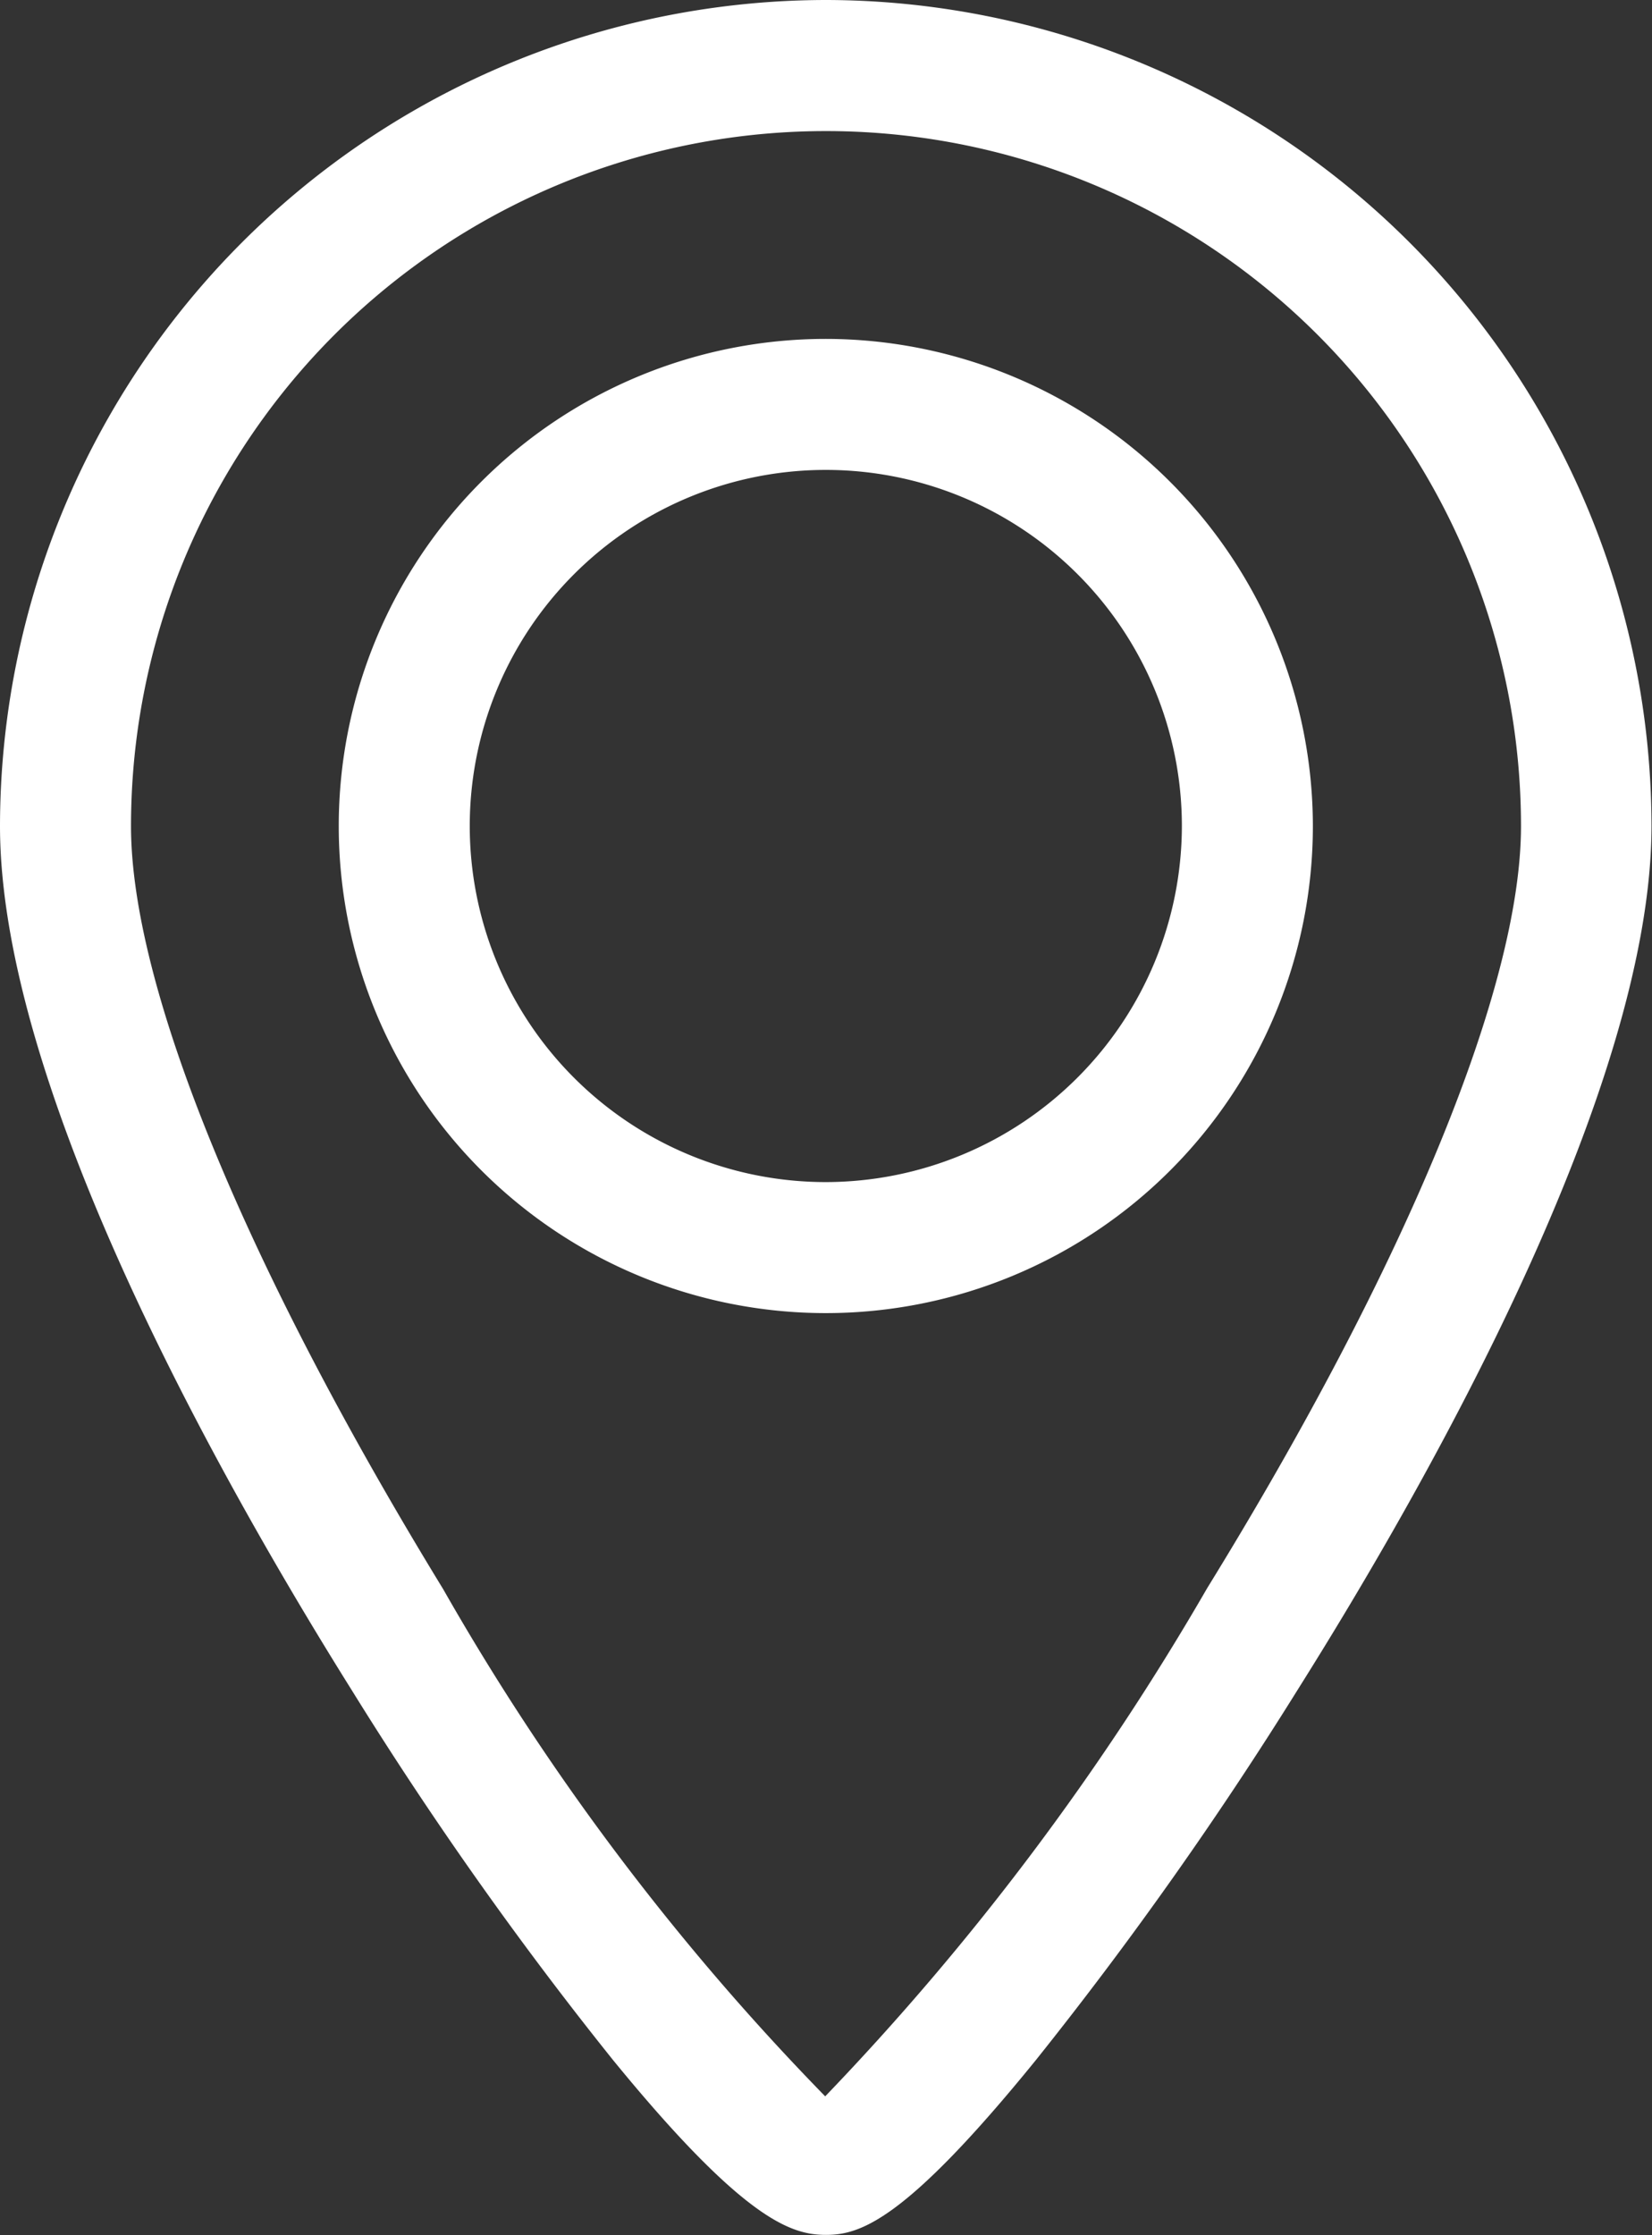<svg xmlns="http://www.w3.org/2000/svg" width="13.367" height="18.083" viewBox="0 0 13.367 18.083">
  <rect x="0" y="0" width="13.367" height="18.083" fill="#333333" stroke="none"/>
  <g id="location-point" transform="translate(-33.362)">
    <path id="Path_10" data-name="Path 10" d="M76.1,38.8a3.941,3.941,0,1,0,3.941,3.941A3.946,3.946,0,0,0,76.1,38.8Zm0,6.822a2.881,2.881,0,1,1,2.881-2.881A2.885,2.885,0,0,1,76.1,45.622Z" transform="translate(-36.056 -36.058)" fill="#fff"/>
    <path id="Path_11" data-name="Path 11" d="M40.045,0a6.691,6.691,0,0,0-6.683,6.683c0,2.125,1.782,5.292,2.845,6.99a30.322,30.322,0,0,0,2.115,2.994c1.067,1.306,1.449,1.415,1.723,1.415s.639-.109,1.7-1.416a31.222,31.222,0,0,0,2.116-2.993c1.07-1.7,2.864-4.875,2.864-6.991A6.691,6.691,0,0,0,40.045,0ZM43.13,12.849a21.339,21.339,0,0,1-3.091,4.112,20.132,20.132,0,0,1-3.092-4.105c-1.6-2.616-2.525-4.866-2.525-6.172a5.623,5.623,0,1,1,11.247,0C45.669,7.983,44.743,10.23,43.13,12.849Z" fill="#fff"/>
  </g>
</svg>
